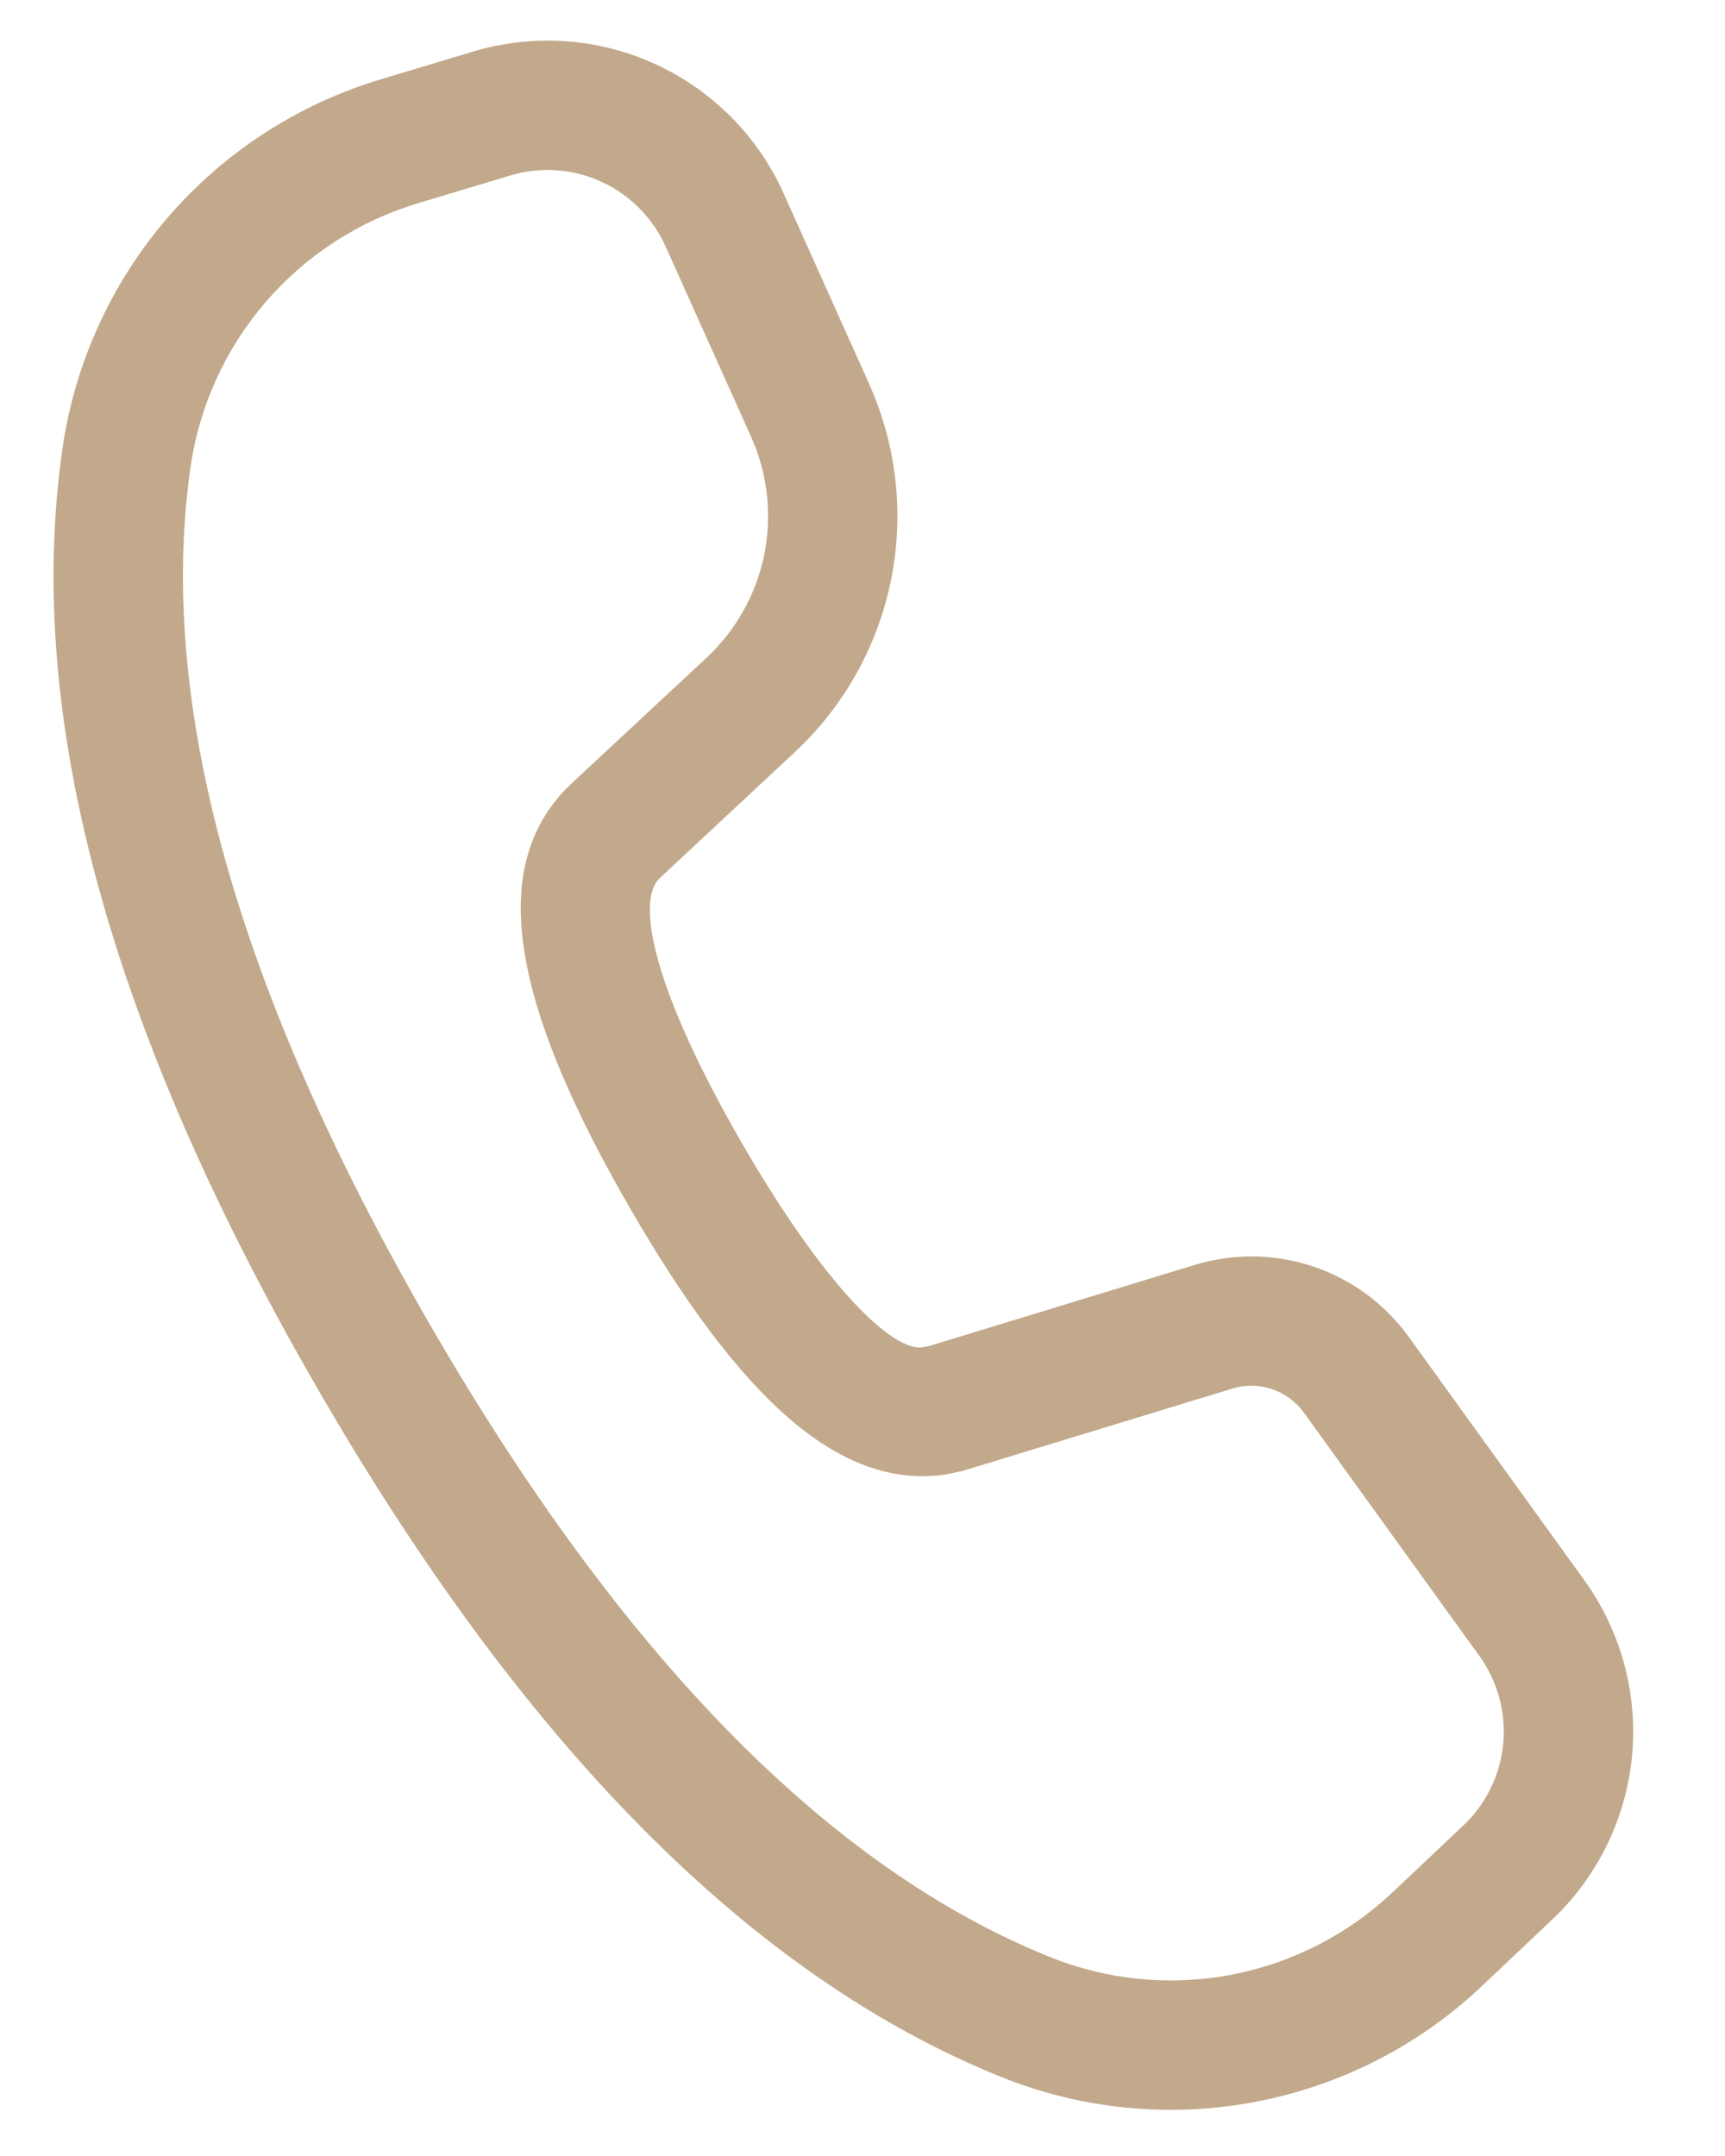 <svg width="16" height="20" viewBox="0 0 16 20" fill="none" xmlns="http://www.w3.org/2000/svg">
<path d="M4.385 0.479L3.525 0.738C2.759 0.969 2.075 1.414 1.553 2.021C1.031 2.628 0.693 3.371 0.579 4.163C0.223 6.645 1.02 9.546 2.941 12.874C4.857 16.193 6.967 18.332 9.289 19.268C10.035 19.568 10.852 19.648 11.642 19.498C12.432 19.349 13.163 18.975 13.747 18.422L14.399 17.805C14.821 17.405 15.083 16.865 15.138 16.287C15.192 15.707 15.034 15.129 14.694 14.657L13.066 12.401C12.847 12.097 12.537 11.868 12.181 11.749C11.824 11.629 11.44 11.624 11.081 11.734L8.619 12.486L8.556 12.498C8.284 12.538 7.659 11.951 6.879 10.6C6.063 9.186 5.893 8.36 6.119 8.146L7.371 6.978C7.829 6.552 8.141 5.992 8.265 5.379C8.388 4.766 8.317 4.129 8.06 3.558L7.268 1.793C7.029 1.261 6.605 0.835 6.074 0.593C5.544 0.351 4.944 0.311 4.386 0.479H4.385ZM6.173 2.285L6.966 4.05C7.12 4.393 7.163 4.775 7.089 5.143C7.015 5.511 6.827 5.846 6.553 6.102L5.298 7.271C4.494 8.031 4.76 9.33 5.839 11.2C6.855 12.959 7.782 13.828 8.777 13.677L8.925 13.646L11.431 12.881C11.551 12.844 11.679 12.846 11.798 12.886C11.916 12.926 12.02 13.002 12.093 13.103L13.72 15.359C13.891 15.595 13.97 15.884 13.943 16.174C13.916 16.464 13.784 16.734 13.573 16.934L12.921 17.55C12.504 17.945 11.982 18.212 11.418 18.319C10.854 18.426 10.271 18.369 9.738 18.154C7.7 17.333 5.774 15.381 3.98 12.274C2.183 9.16 1.455 6.512 1.767 4.334C1.848 3.768 2.09 3.237 2.463 2.803C2.836 2.37 3.325 2.052 3.872 1.887L4.732 1.628C5.011 1.544 5.311 1.564 5.576 1.685C5.841 1.806 6.053 2.019 6.173 2.285V2.285Z" fill="#C2A98B"/>
</svg>
